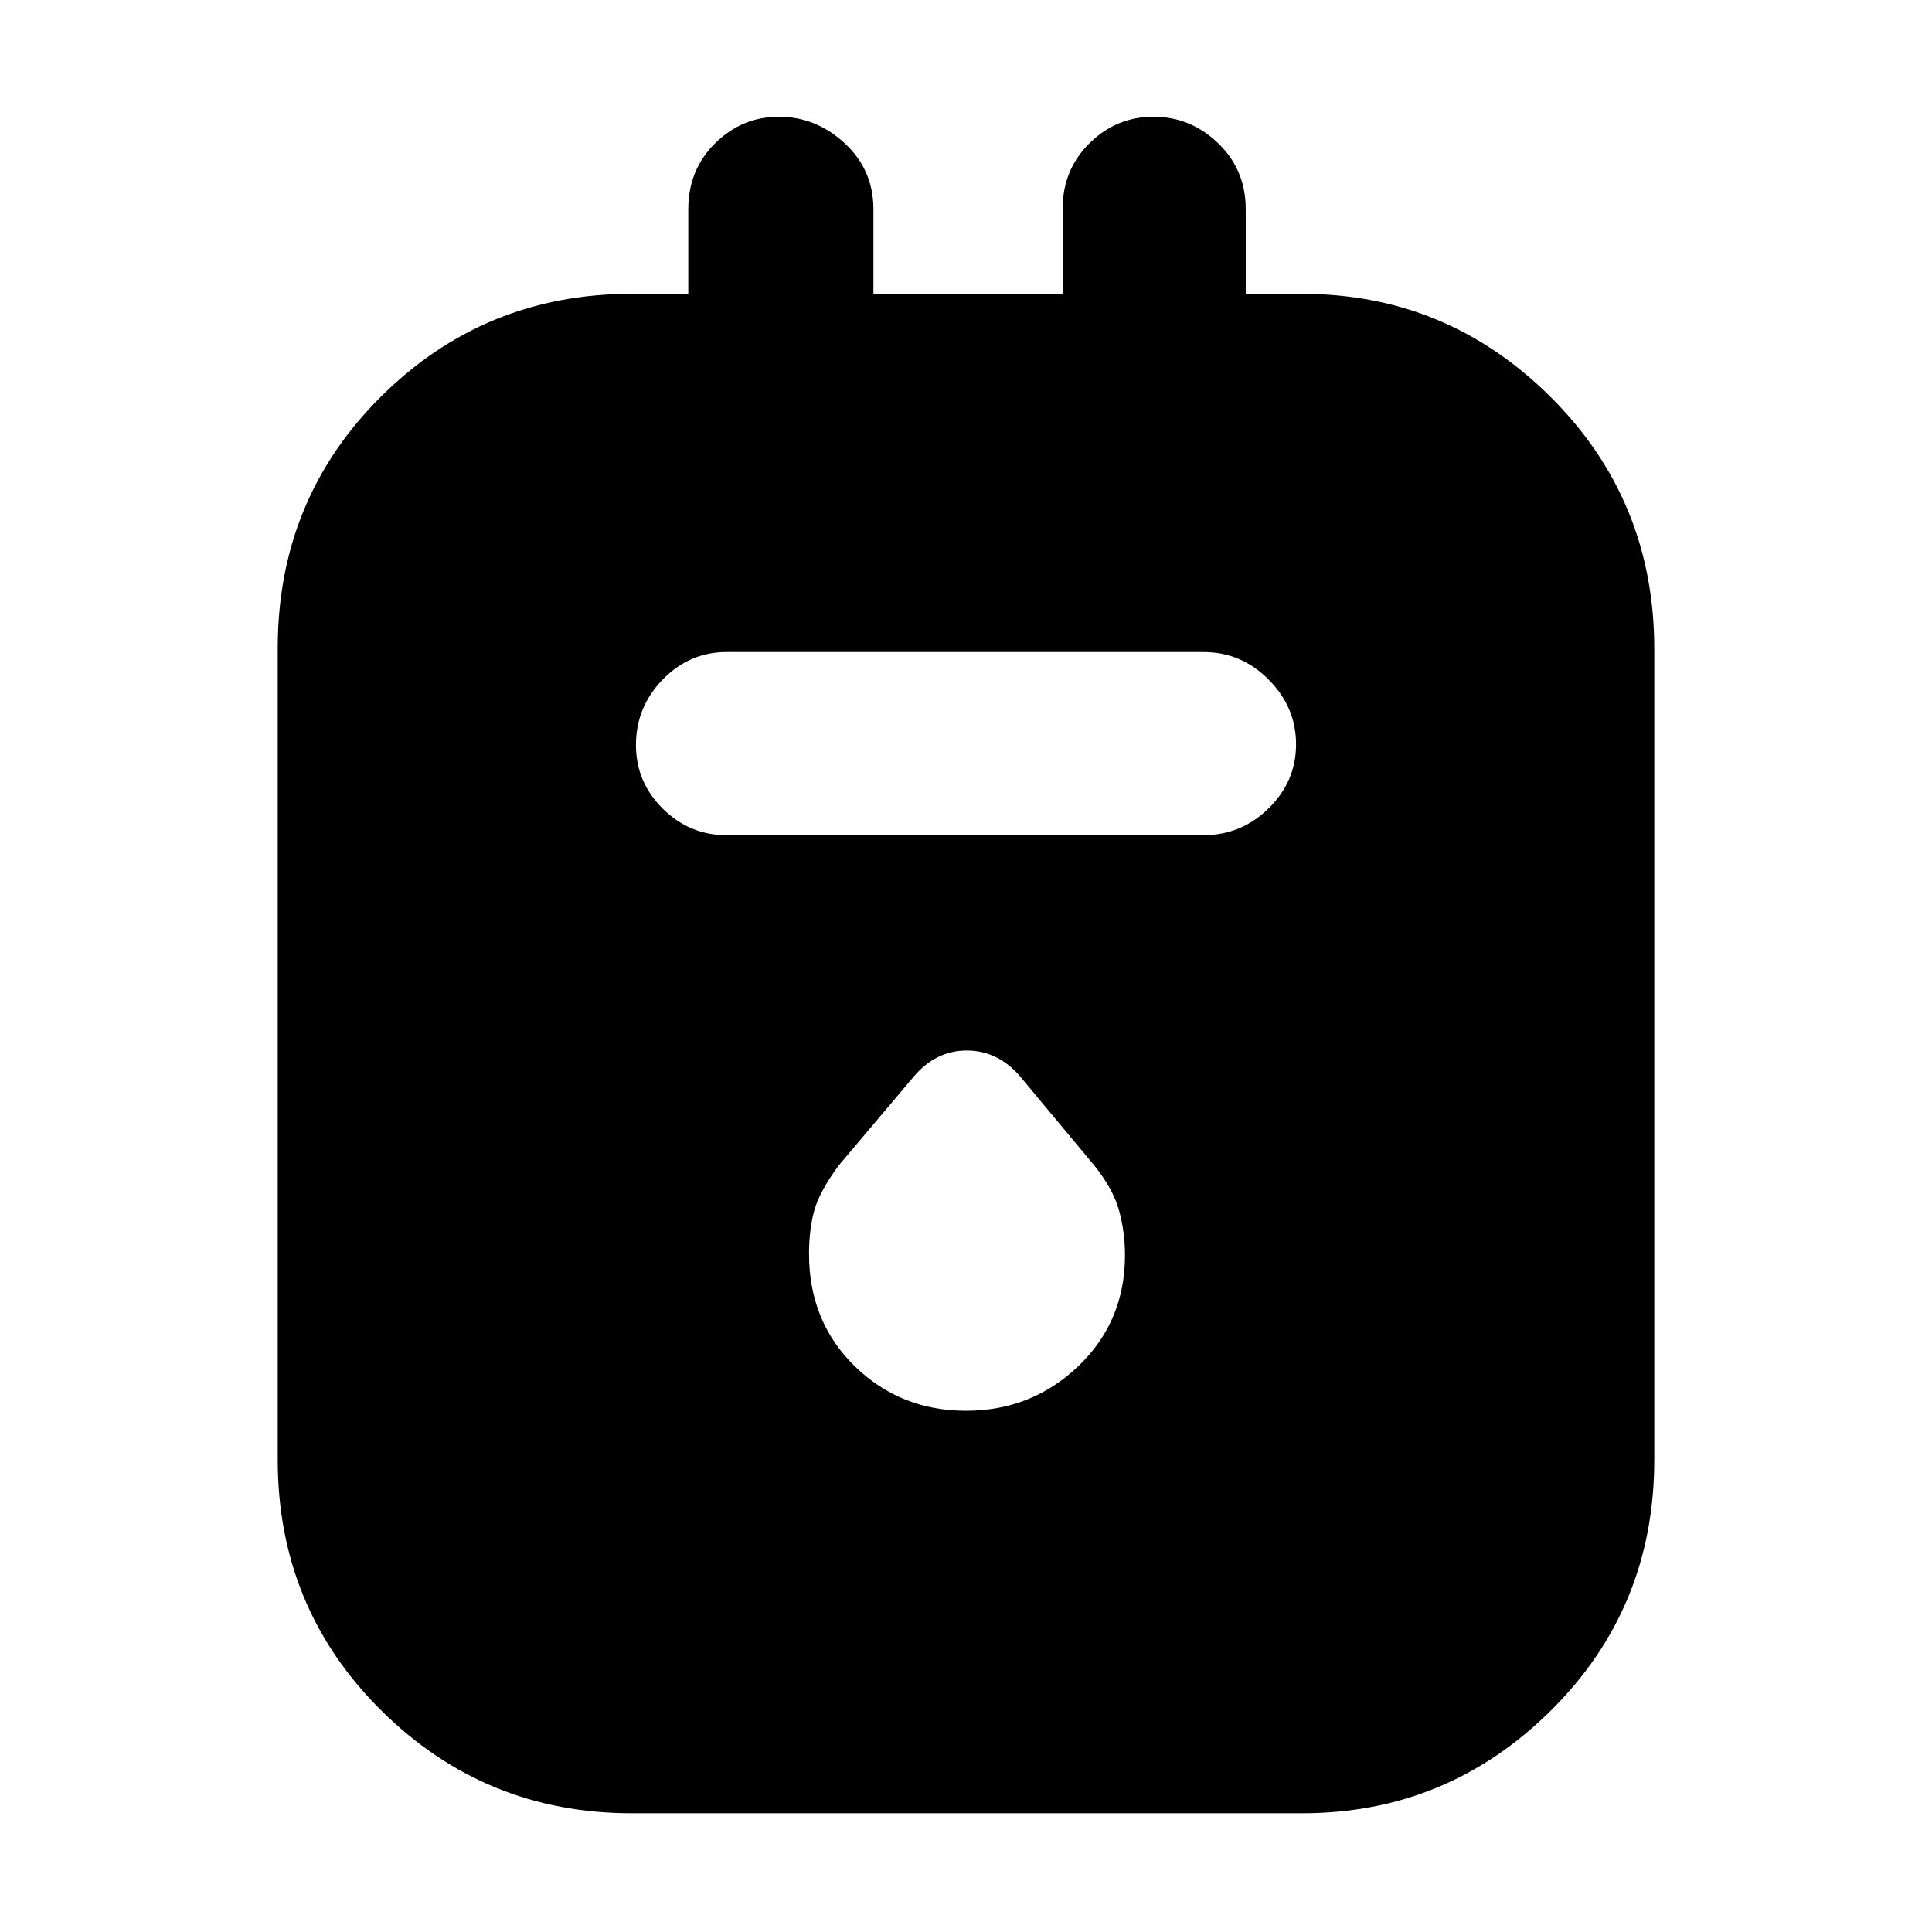 <svg xmlns="http://www.w3.org/2000/svg" height="48" viewBox="0 -960 960 960" width="48"><path d="M313.91-59q-72.96 0-124.43-51.03Q138-161.07 138-234.69V-637.9q0-74.04 51.36-125.07Q240.72-814 313.86-814H342v-42q0-19.65 13.36-32.83Q368.72-902 387.07-902t32.64 13.17Q434-875.65 434-856v42h94v-42q0-19.65 13.36-32.83Q554.72-902 573.16-902t32.14 13.17Q619-875.65 619-856v42h27.85q72.15 0 123.65 51.27Q822-711.45 822-637.49v402.76q0 73.78-51.44 124.75Q719.11-59 647.09-59H313.91ZM361-545h237q18.8 0 32.4-13.36 13.6-13.36 13.6-31.8t-13.6-32.14Q616.8-636 598-636H361q-18.37 0-31.69 13.65Q316-608.7 316-589.82q0 18.44 13.31 31.63Q342.63-545 361-545Zm119 286q32.64 0 55.82-22.17Q559-303.35 559-336.31q0-11.4-2.92-22.11-2.93-10.71-12.34-22.47L507-425q-11.14-13-26.57-13T454-425l-37.32 44.19q-9.68 13.22-12.18 22.7-2.5 9.49-2.5 21.11 0 33.65 22.68 55.83Q447.36-259 480-259Z"/></svg>